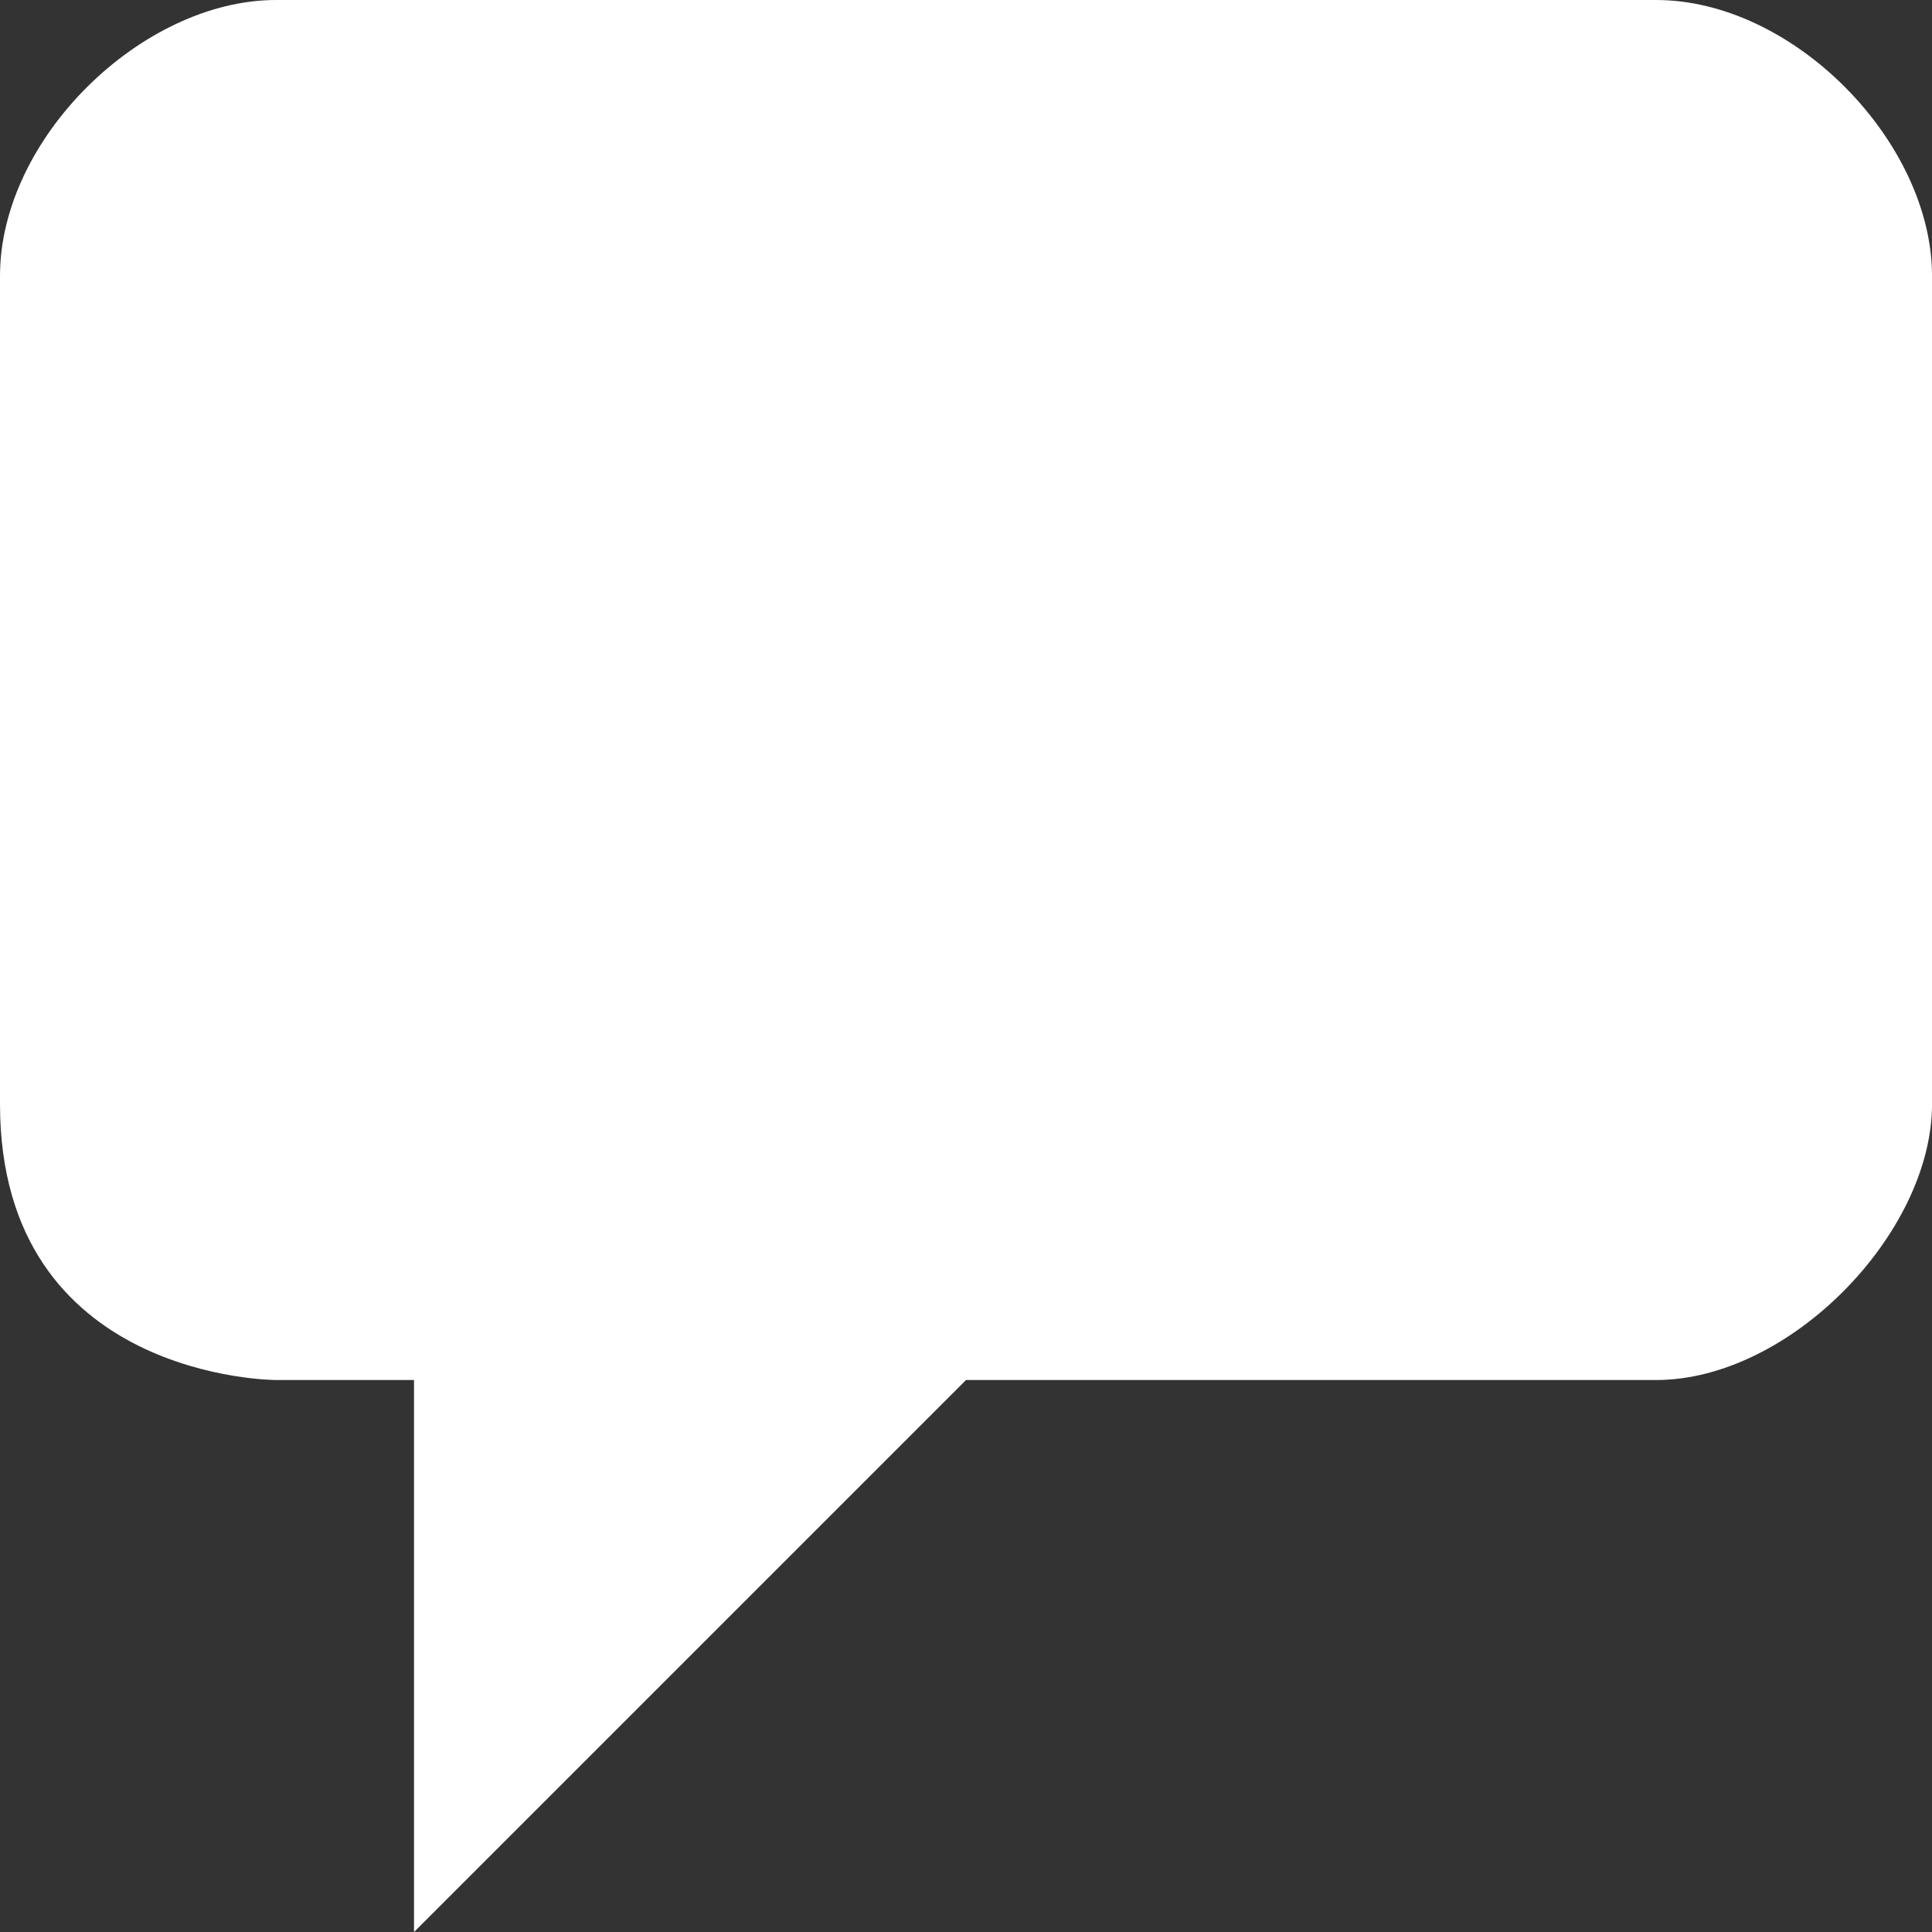 <svg xmlns="http://www.w3.org/2000/svg" width="47.879" height="47.879" viewBox="0 0 47.879 47.879">
  <rect x="0" y="0" width="47.879" height="47.879" fill="#333333" stroke="none"/>
  <g id="Grupo_28" data-name="Grupo 28" transform="translate(-419 -61)">
    <path id="comment" d="M41.039,128H6.84C3.527,128,0,131.42,0,134.84v20.52c0,6.84,6.84,6.84,6.84,6.84h3.42v13.68l13.68-13.68h17.1c3.313,0,6.84-3.634,6.84-6.84V134.84C47.879,131.527,44.459,128,41.039,128Z" transform="translate(419 -67)" fill="#fff"/>
  </g>
</svg>
